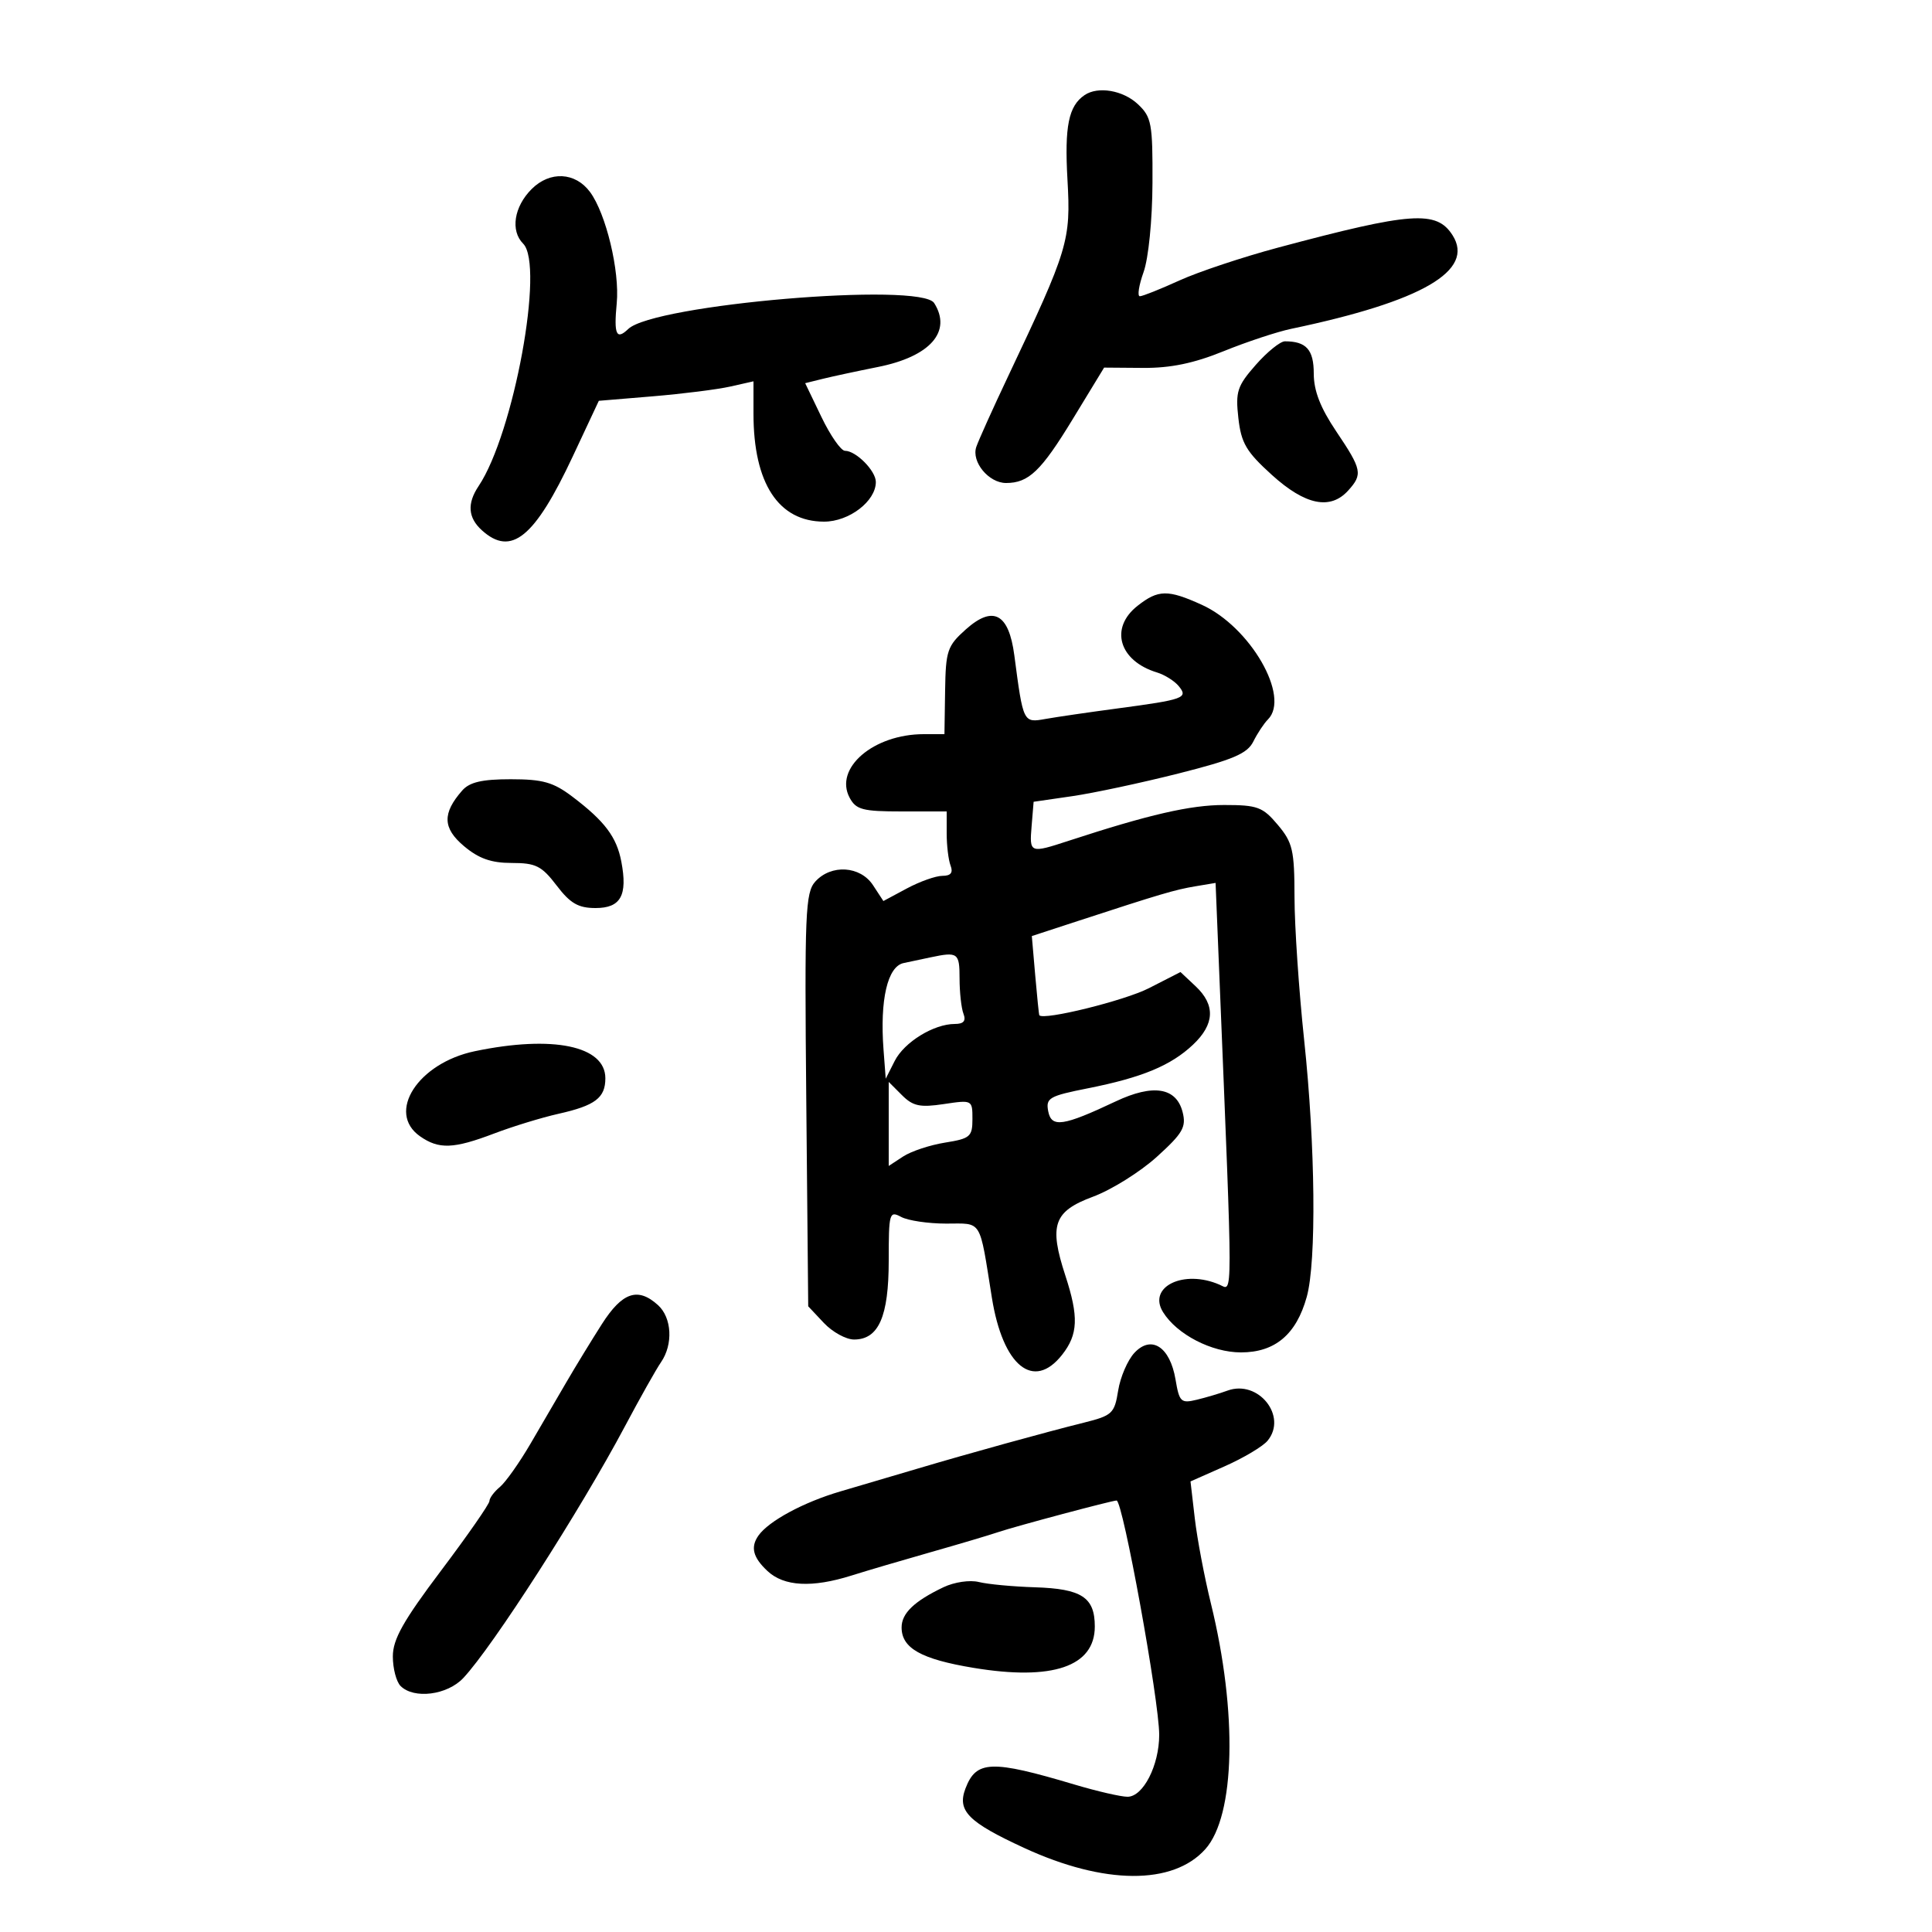 <svg xmlns="http://www.w3.org/2000/svg" width="300" height="300" viewBox="0 0 300 300" version="1.1">
	<path d="M 168.415 14.765 C 165.927 16.449, 165.286 19.611, 165.755 27.887 C 166.292 37.371, 165.908 38.645, 156.507 58.500 C 154.164 63.450, 151.955 68.353, 151.599 69.395 C 150.809 71.707, 153.524 75, 156.221 75 C 159.729 75, 161.661 73.150, 166.571 65.087 L 171.446 57.081 177.473 57.128 C 181.762 57.162, 185.374 56.414, 190 54.536 C 193.575 53.084, 198.300 51.520, 200.500 51.059 C 220.834 46.800, 229.060 42.025, 225.546 36.519 C 223.063 32.629, 219.179 32.904, 198.500 38.436 C 193 39.907, 186.083 42.211, 183.129 43.555 C 180.175 44.900, 177.416 46, 176.997 46 C 176.578 46, 176.838 44.313, 177.574 42.250 C 178.340 40.104, 178.931 34.189, 178.956 28.424 C 178.996 19.156, 178.815 18.174, 176.686 16.174 C 174.389 14.017, 170.499 13.354, 168.415 14.765 M 82.550 29.359 C 79.814 32.095, 79.233 35.833, 81.233 37.833 C 84.575 41.175, 79.770 67.336, 74.321 75.473 C 72.504 78.186, 72.666 80.388, 74.829 82.345 C 79.380 86.463, 83.022 83.499, 88.948 70.851 L 92.985 62.238 101.383 61.538 C 106.002 61.153, 111.406 60.472, 113.391 60.025 L 117 59.211 117 64.239 C 117 75.057, 120.886 81, 127.961 81 C 131.855 81, 136 77.824, 136 74.841 C 136 73.108, 132.924 70, 131.210 70 C 130.587 70, 128.941 67.638, 127.553 64.750 L 125.028 59.500 127.764 58.823 C 129.269 58.451, 133.129 57.622, 136.342 56.981 C 144.441 55.365, 147.854 51.479, 145.058 47.059 C 142.967 43.755, 101.531 47.269, 97.550 51.088 C 95.705 52.859, 95.299 51.947, 95.766 47.083 C 96.245 42.096, 94.104 33.177, 91.621 29.816 C 89.333 26.721, 85.388 26.522, 82.550 29.359 M 194.992 56.662 C 192.115 59.939, 191.831 60.807, 192.293 64.912 C 192.731 68.807, 193.517 70.142, 197.501 73.750 C 202.681 78.442, 206.571 79.237, 209.345 76.171 C 211.631 73.645, 211.486 72.923, 207.500 67 C 205.029 63.329, 204 60.683, 204 58.006 C 204 54.296, 202.841 53, 199.522 53 C 198.799 53, 196.760 54.648, 194.992 56.662 M 176.635 94.073 C 172.256 97.517, 173.749 102.622, 179.660 104.420 C 180.848 104.782, 182.361 105.730, 183.022 106.527 C 184.558 108.378, 183.875 108.627, 173.500 110.010 C 169.100 110.597, 164.083 111.329, 162.351 111.637 C 158.879 112.255, 158.889 112.275, 157.503 101.753 C 156.647 95.247, 154.207 93.949, 149.963 97.741 C 147.098 100.301, 146.850 101.038, 146.756 107.258 L 146.653 114 143.449 114 C 135.638 114, 129.476 119.283, 131.932 123.874 C 132.926 125.730, 133.956 126, 140.035 126 L 147 126 147 129.418 C 147 131.298, 147.273 133.548, 147.607 134.418 C 148.027 135.513, 147.638 136, 146.342 136 C 145.313 136, 142.828 136.880, 140.821 137.956 L 137.172 139.912 135.563 137.456 C 133.592 134.448, 129.069 134.161, 126.602 136.887 C 125.053 138.599, 124.923 141.745, 125.197 170.808 L 125.500 202.842 127.924 205.421 C 129.258 206.839, 131.370 208, 132.618 208 C 136.437 208, 138 204.440, 138 195.742 C 138 188.328, 138.099 187.982, 139.934 188.965 C 140.998 189.534, 144.140 190, 146.915 190 C 152.590 190, 152.032 189.096, 154.017 201.500 C 155.717 212.122, 160.493 216.003, 164.927 210.365 C 167.412 207.207, 167.522 204.471, 165.422 198.053 C 162.859 190.217, 163.604 188.096, 169.717 185.824 C 172.586 184.758, 177.044 181.974, 179.624 179.638 C 183.660 175.984, 184.221 175.017, 183.642 172.711 C 182.675 168.856, 179.077 168.271, 173.248 171.024 C 165.071 174.885, 163.262 175.148, 162.765 172.552 C 162.372 170.497, 162.910 170.186, 168.917 168.993 C 177.335 167.322, 181.808 165.467, 185.250 162.220 C 188.619 159.042, 188.751 156.054, 185.652 153.143 L 183.305 150.938 178.402 153.445 C 174.623 155.378, 162.037 158.486, 161.385 157.648 C 161.322 157.566, 161.035 154.766, 160.746 151.425 L 160.221 145.351 167.361 143.017 C 180.232 138.810, 182.463 138.151, 185.628 137.622 L 188.755 137.099 189.375 152.299 C 191.450 203.197, 191.449 200.396, 189.384 199.492 C 183.820 197.057, 178.146 199.807, 180.599 203.750 C 182.754 207.214, 188.145 210, 192.693 210 C 197.991 210, 201.291 207.215, 202.912 201.378 C 204.435 195.893, 204.253 177.920, 202.509 161.500 C 201.691 153.800, 201.017 143.822, 201.011 139.327 C 201.001 132.001, 200.732 130.834, 198.411 128.077 C 196.074 125.299, 195.264 125, 190.080 125 C 184.851 125, 178.414 126.481, 166 130.539 C 159.893 132.535, 159.837 132.513, 160.190 128.250 L 160.500 124.500 166.500 123.628 C 169.800 123.149, 177.216 121.565, 182.980 120.109 C 191.486 117.961, 193.677 117.026, 194.614 115.147 C 195.249 113.873, 196.270 112.330, 196.884 111.716 C 200.403 108.197, 194.137 97.328, 186.624 93.917 C 181.337 91.516, 179.856 91.539, 176.635 94.073 M 71.773 122.750 C 68.660 126.295, 68.733 128.598, 72.046 131.385 C 74.344 133.319, 76.275 134, 79.458 134 C 83.202 134, 84.110 134.456, 86.432 137.500 C 88.555 140.284, 89.794 141, 92.484 141 C 96.391 141, 97.479 139.039, 96.480 133.794 C 95.752 129.969, 93.907 127.516, 88.906 123.725 C 85.919 121.460, 84.297 121, 79.311 121 C 74.848 121, 72.916 121.448, 71.773 122.750 M 144.500 148.655 C 143.400 148.888, 141.515 149.287, 140.311 149.543 C 137.809 150.074, 136.609 155.256, 137.194 163 L 137.534 167.500 138.931 164.741 C 140.410 161.822, 144.996 159, 148.261 159 C 149.631 159, 150.033 158.528, 149.607 157.418 C 149.273 156.548, 149 154.073, 149 151.918 C 149 147.951, 148.736 147.759, 144.500 148.655 M 73.738 163.229 C 64.904 165.069, 59.953 172.752, 65.223 176.443 C 68.150 178.494, 70.427 178.407, 76.749 176.004 C 79.636 174.907, 84.118 173.534, 86.708 172.953 C 92.420 171.673, 94 170.477, 94 167.434 C 94 162.401, 85.839 160.707, 73.738 163.229 M 138 174.523 L 138 181.046 140.250 179.574 C 141.488 178.764, 144.412 177.796, 146.750 177.423 C 150.650 176.800, 151 176.498, 151 173.759 C 151 170.792, 150.972 170.777, 146.553 171.440 C 142.851 171.995, 141.763 171.763, 140.053 170.053 L 138 168 138 174.523 M 93.449 205.621 C 91.827 208.163, 89.375 212.175, 88 214.536 C 86.625 216.897, 84.089 221.244, 82.364 224.197 C 80.639 227.150, 78.502 230.169, 77.614 230.905 C 76.726 231.642, 76 232.621, 76 233.080 C 76 233.539, 72.625 238.395, 68.500 243.871 C 62.603 251.699, 61 254.551, 61 257.214 C 61 259.076, 61.540 261.140, 62.200 261.800 C 64.274 263.874, 69.447 263.218, 71.940 260.564 C 76.499 255.711, 90.109 234.518, 97.027 221.500 C 99.365 217.100, 101.890 212.612, 102.639 211.527 C 104.550 208.758, 104.331 204.610, 102.171 202.655 C 99.042 199.823, 96.625 200.645, 93.449 205.621 M 176.148 210.072 C 175.096 211.201, 173.962 213.836, 173.627 215.929 C 173.058 219.492, 172.715 219.810, 168.259 220.920 C 162.290 222.406, 150.353 225.707, 142.500 228.042 C 139.200 229.023, 133.800 230.617, 130.500 231.584 C 124.782 233.259, 119.352 236.188, 117.765 238.452 C 116.506 240.248, 116.919 241.847, 119.189 243.961 C 121.749 246.346, 126.100 246.576, 132.215 244.651 C 134.572 243.908, 140.100 242.278, 144.500 241.028 C 148.900 239.778, 153.625 238.373, 155 237.906 C 157.637 237.012, 172.667 233, 173.381 233 C 174.349 233, 180 264.067, 180 269.386 C 180 274.131, 177.508 279, 175.080 279 C 174.052 279, 170.351 278.147, 166.855 277.105 C 153.919 273.248, 151.584 273.334, 149.914 277.725 C 148.599 281.185, 150.333 282.936, 159.060 286.958 C 171.464 292.675, 182.137 292.743, 187.161 287.136 C 191.813 281.946, 192.179 265.907, 188.031 249 C 187.019 244.875, 185.892 238.921, 185.526 235.768 L 184.861 230.036 190.180 227.680 C 193.106 226.384, 196.097 224.600, 196.827 223.717 C 199.969 219.912, 195.380 214.179, 190.599 215.936 C 189.444 216.360, 187.302 216.997, 185.837 217.351 C 183.377 217.945, 183.126 217.706, 182.535 214.205 C 181.676 209.122, 178.779 207.248, 176.148 210.072 M 146.500 246.465 C 141.957 248.633, 140 250.512, 140 252.705 C 140 255.932, 143.028 257.635, 151.166 258.984 C 163.443 261.018, 170 258.784, 170 252.566 C 170 248.031, 167.970 246.702, 160.697 246.473 C 157.289 246.367, 153.375 245.999, 152 245.656 C 150.596 245.306, 148.184 245.661, 146.500 246.465" stroke="none" fill="black" fill-rule="evenodd"/>
</svg>